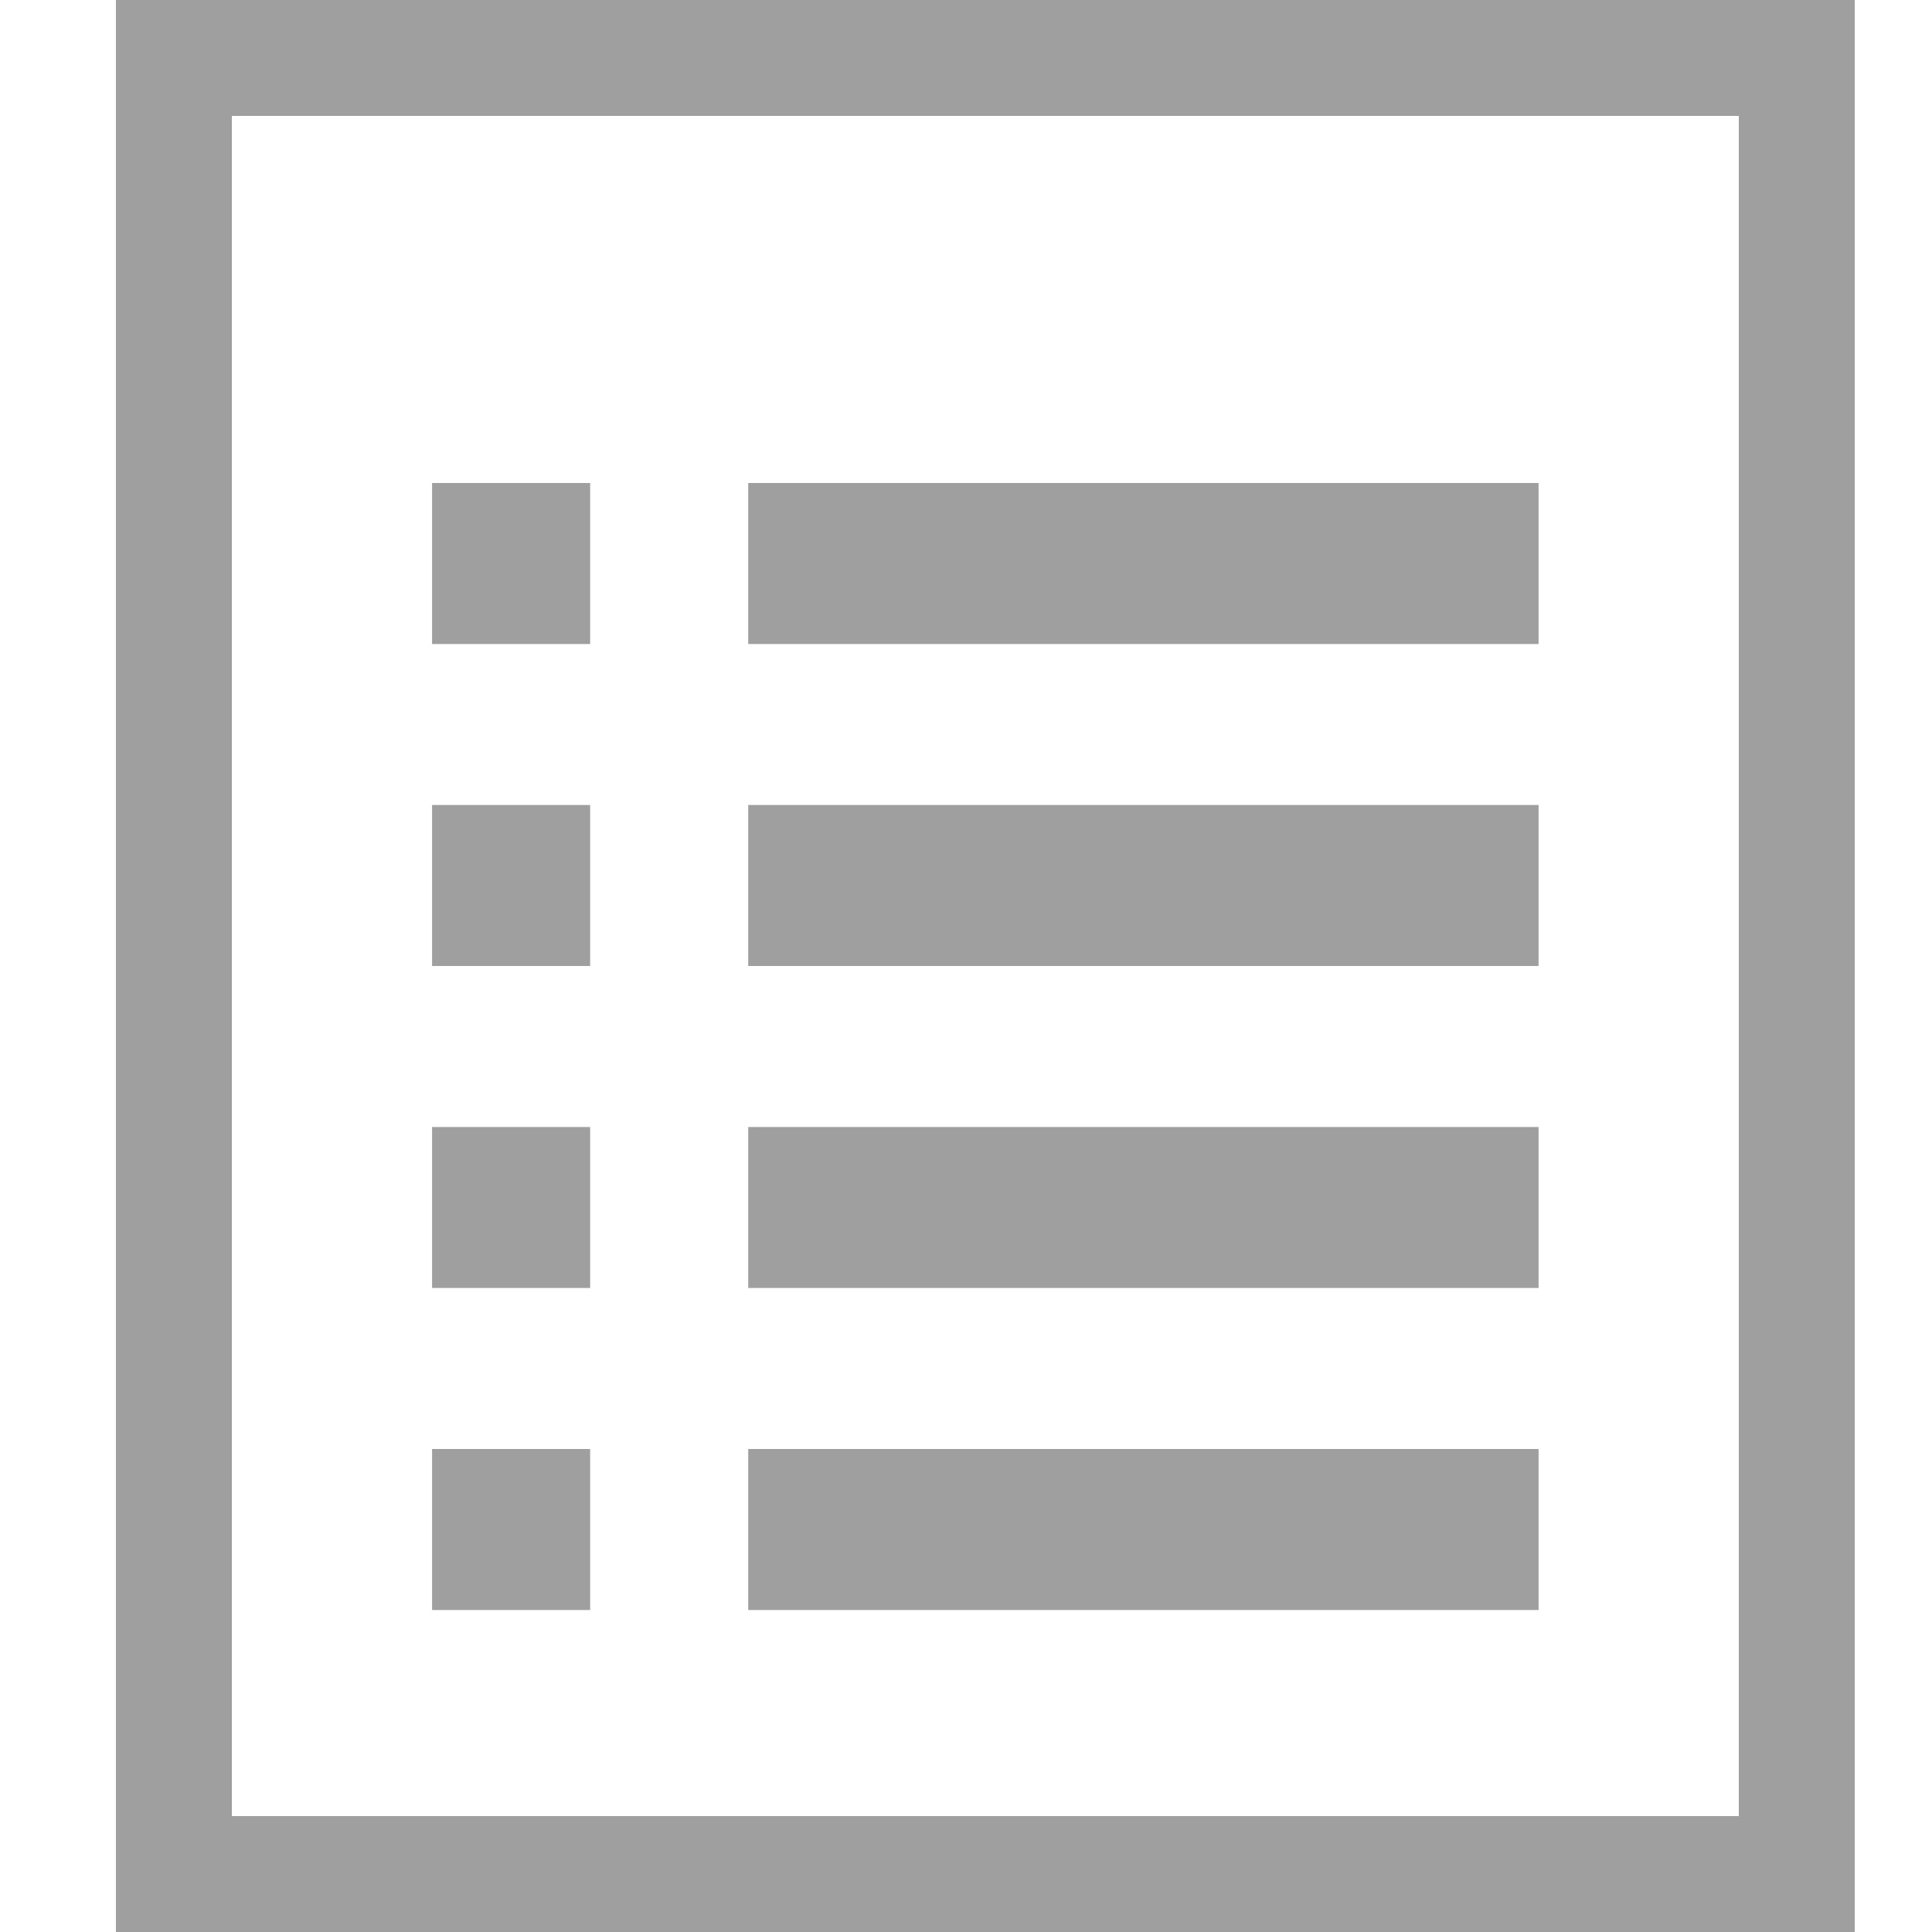 <?xml version="1.0" encoding="UTF-8"?>
<svg width="50px" height="50px" viewBox="0 0 50 50" version="1.1" xmlns="http://www.w3.org/2000/svg" xmlns:xlink="http://www.w3.org/1999/xlink">
    <!-- Generator: Sketch 49 (51002) - http://www.bohemiancoding.com/sketch -->
    <title>File</title>
    <desc>Created with Sketch.</desc>
    <defs></defs>
    <g id="File" stroke="none" stroke-width="1" fill="none" fill-rule="evenodd">
        <path d="M48,0 L48,50 L3,50 L3,0 L48,0 Z M6,47 L45,47 L45,3 L6,3 L6,3 L6,47 L6,47 Z M11.182,16.667 L15.273,16.667 L15.273,12.5 L11.182,12.5 L11.182,12.5 L11.182,16.667 L11.182,16.667 Z M11.182,25 L15.273,25 L15.273,20.833 L11.182,20.833 L11.182,20.833 L11.182,25 L11.182,25 Z M11.182,33.333 L15.273,33.333 L15.273,29.167 L11.182,29.167 L11.182,29.167 L11.182,33.333 L11.182,33.333 Z M11.182,41.667 L15.273,41.667 L15.273,37.5 L11.182,37.5 L11.182,37.5 L11.182,41.667 L11.182,41.667 Z M19.364,16.667 L39.818,16.667 L39.818,12.5 L19.364,12.5 L19.364,12.5 L19.364,16.667 L19.364,16.667 Z M19.364,25 L39.818,25 L39.818,20.833 L19.364,20.833 L19.364,20.833 L19.364,25 L19.364,25 Z M19.364,33.333 L39.818,33.333 L39.818,29.167 L19.364,29.167 L19.364,29.167 L19.364,33.333 L19.364,33.333 Z M19.364,37.5 L39.818,37.5 L39.818,41.667 L19.364,41.667 L19.364,41.667 L19.364,37.5 L19.364,37.5 Z" id="Fill-38" fill="#9F9F9F"></path>
    </g>
</svg>